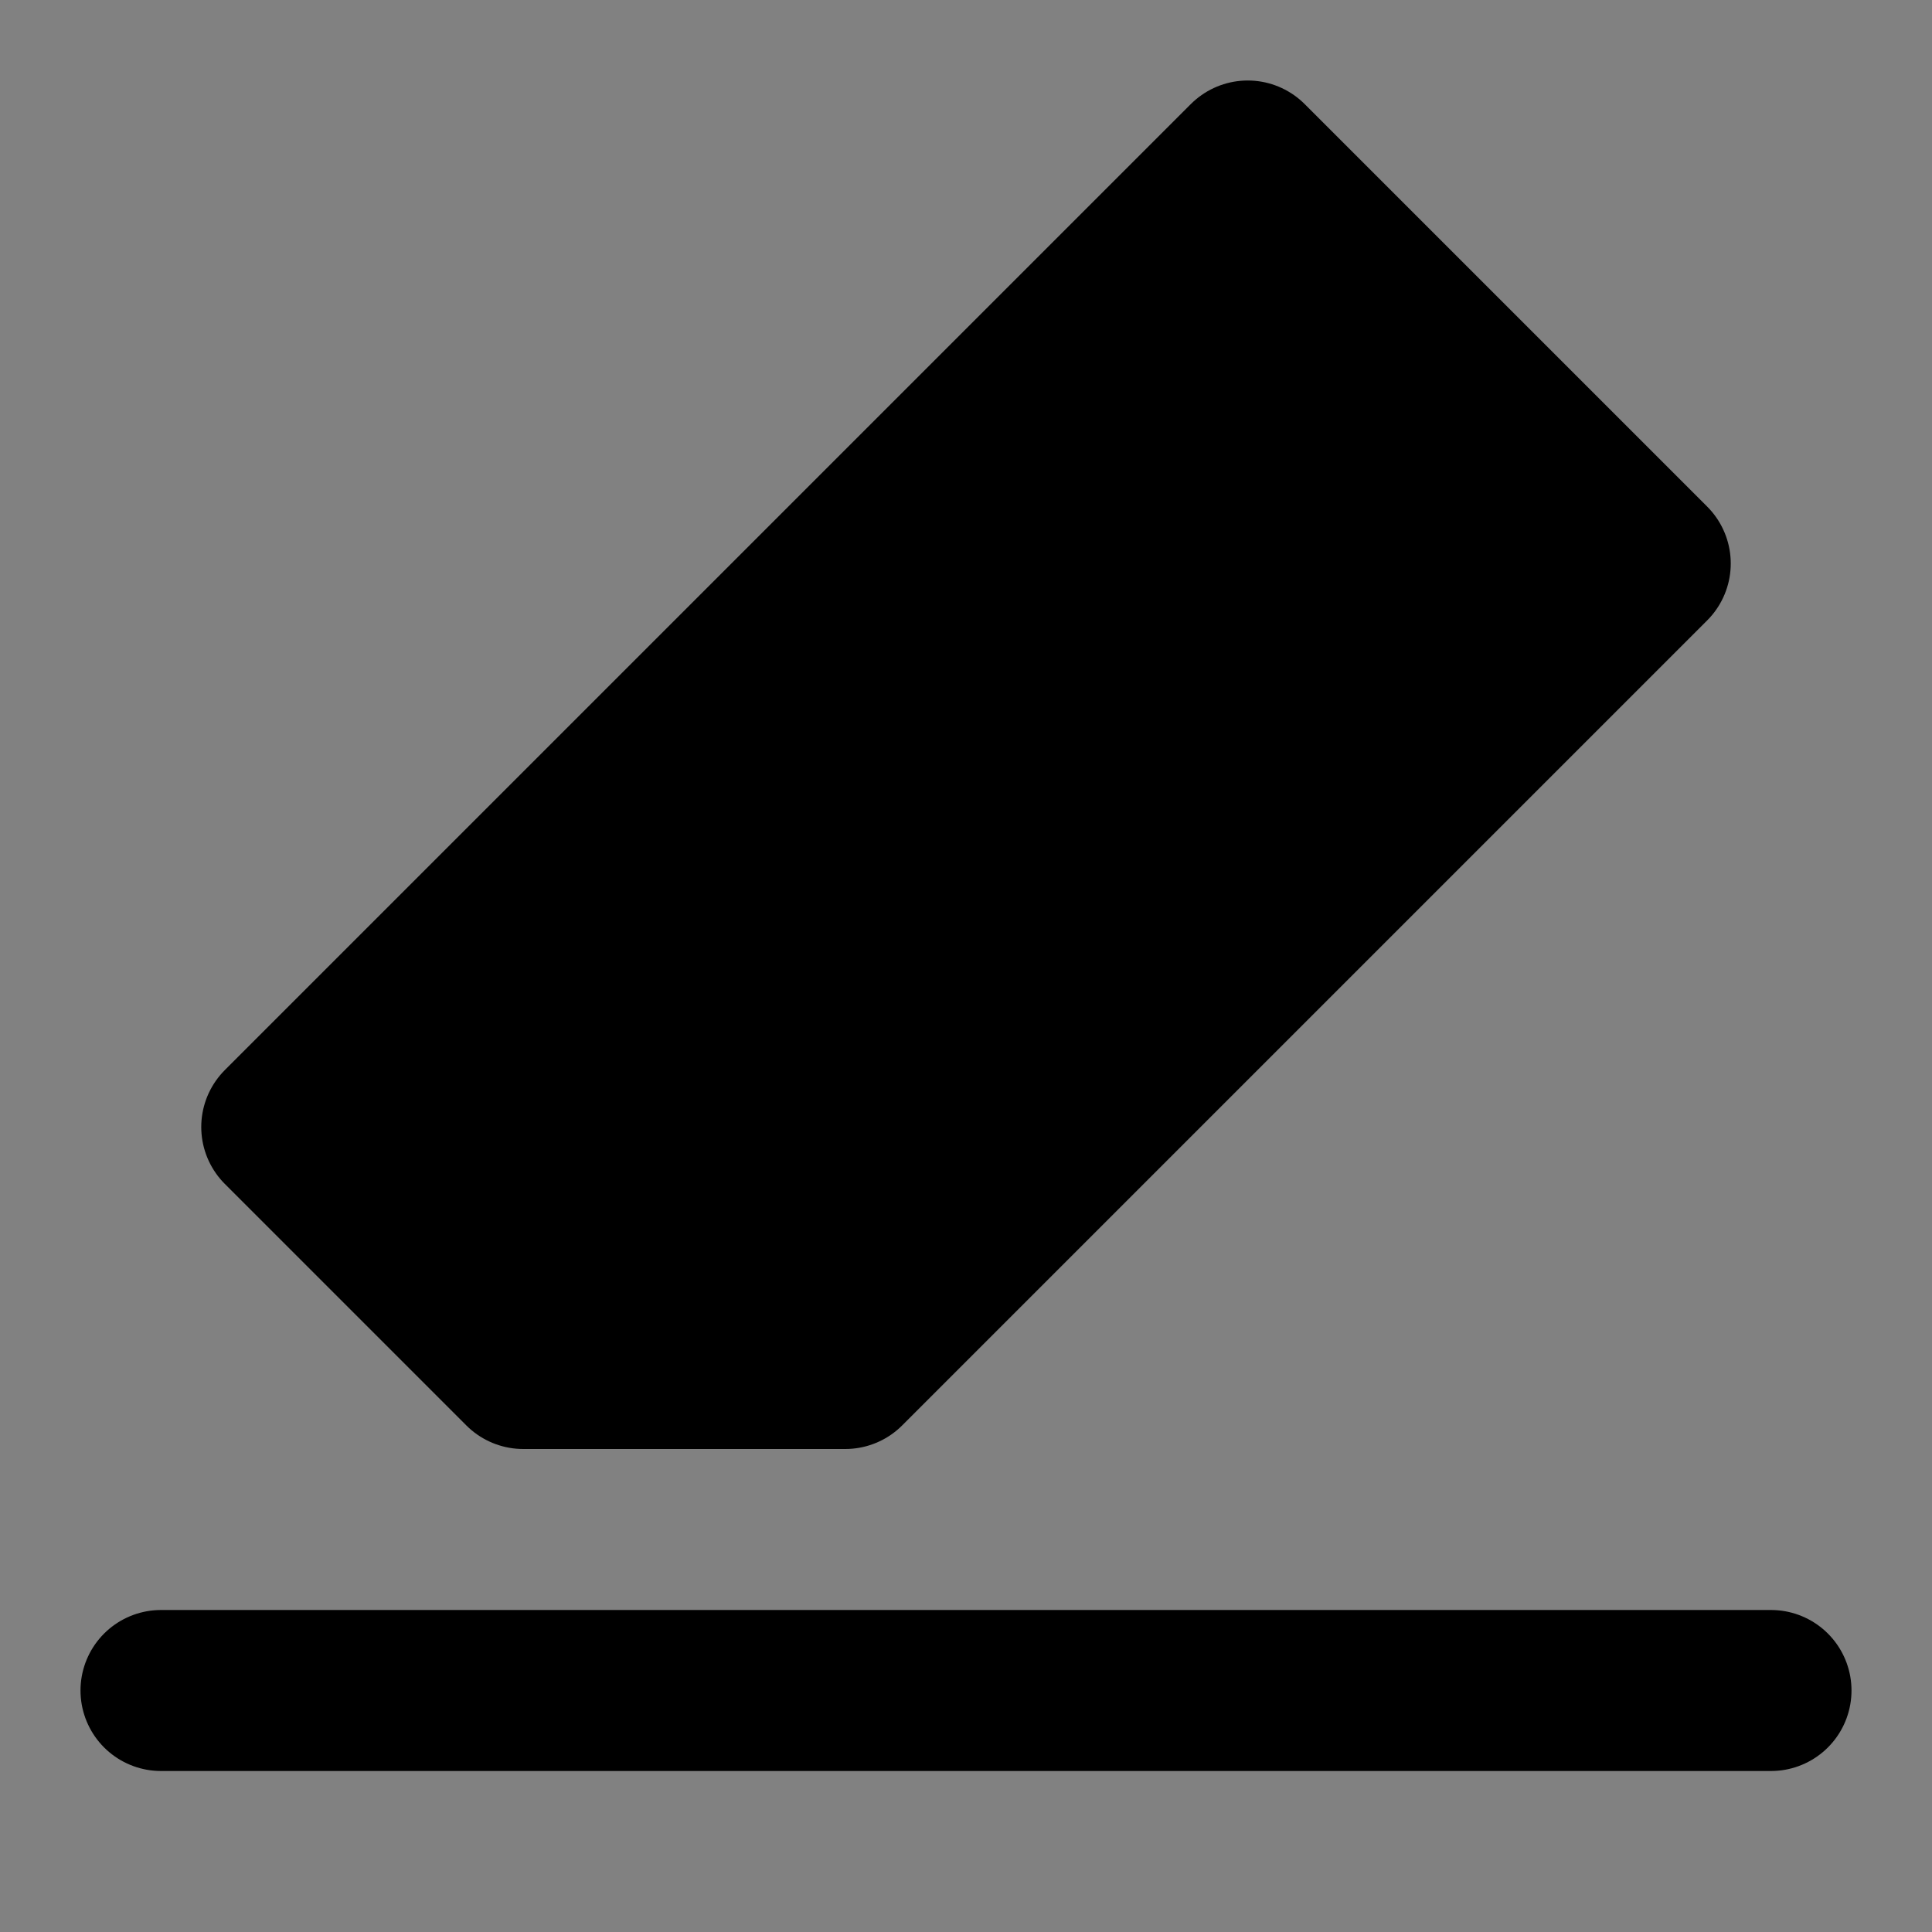 <svg width="48" height="48" viewBox="0 0 48 48" fill="none" xmlns="http://www.w3.org/2000/svg">
<rect x="0" y="0" width="48" height="48" fill="#808080" stroke="none"/>
<rect width="48" height="48" fill="white" fill-opacity="0.01"/>
<path d="M4 42H44" stroke="black" stroke-width="4" stroke-linecap="round" stroke-linejoin="round"/>
<path d="M31 4L7 28L13 34H21L41 14L31 4Z" fill="null" stroke="black" stroke-width="4" stroke-linecap="round" stroke-linejoin="round"/>
</svg>
